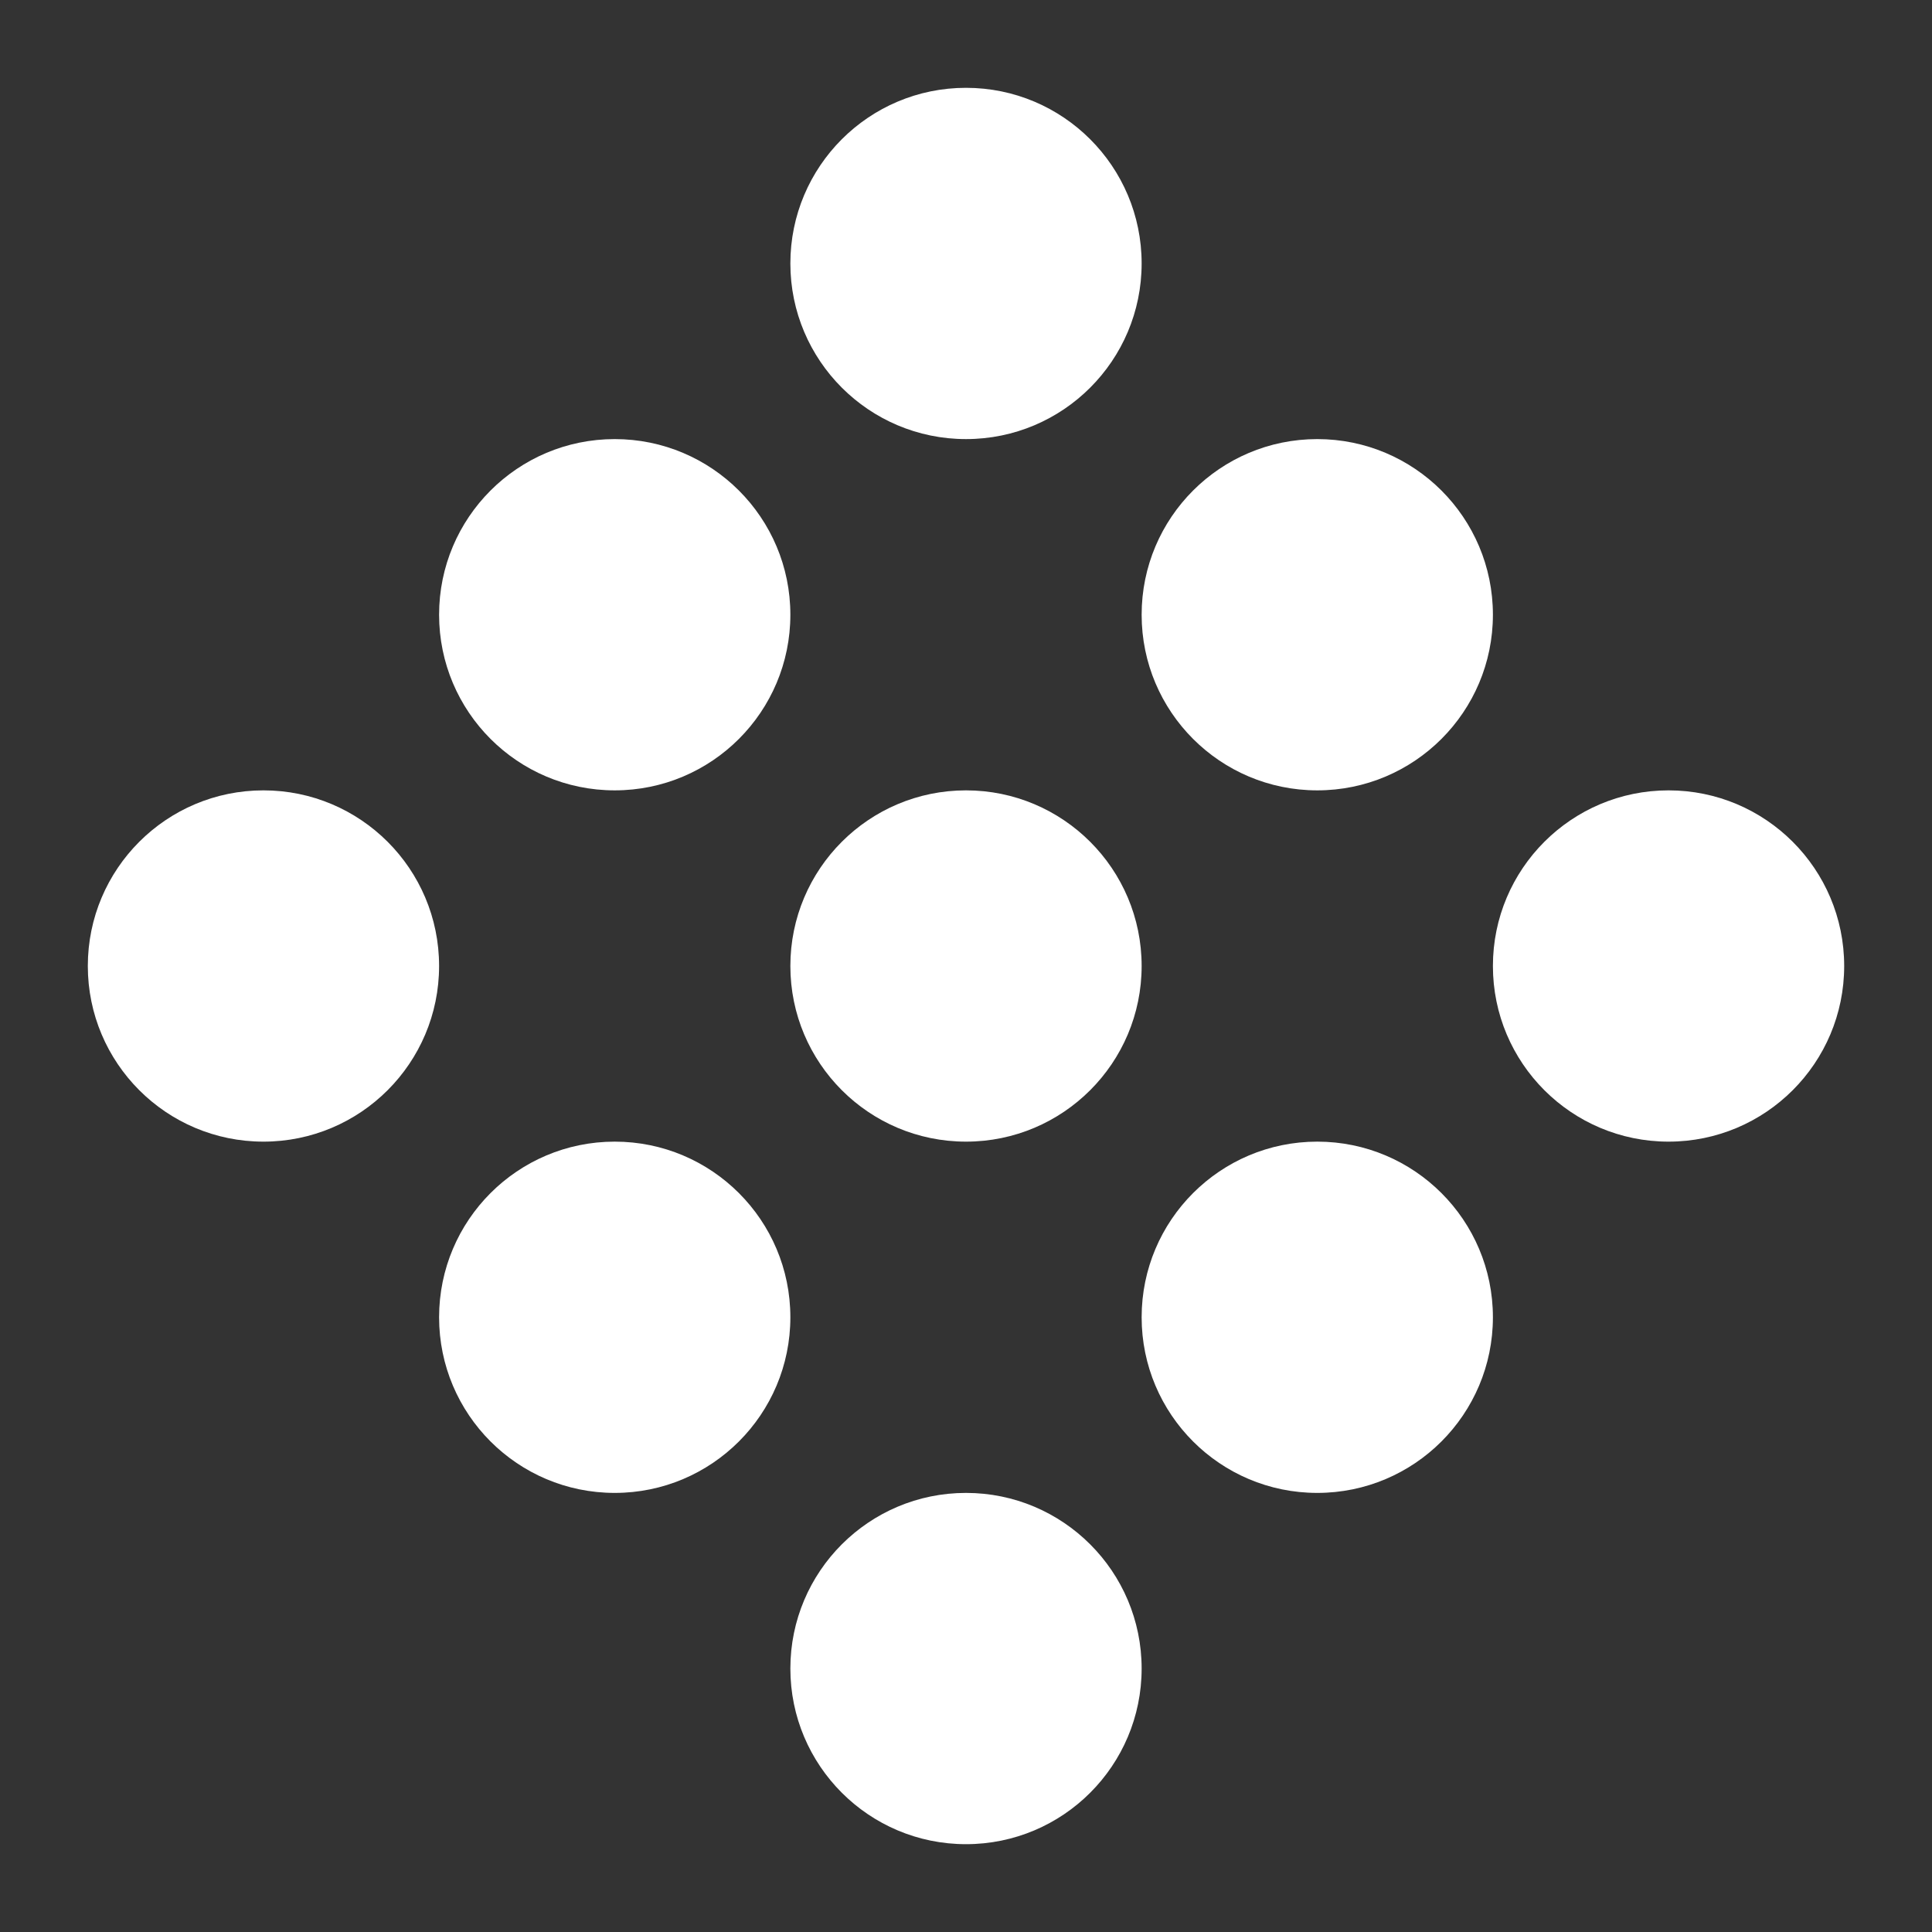 <svg xmlns="http://www.w3.org/2000/svg" viewBox="0 0 110 110">
  <rect x="0" y="0" width="110" height="110" fill="#333333" stroke="none"/>
  <circle fill="#ffffff" cx="55" cy="55" r="10"/>
  <circle fill="#ffffff" cx="35" cy="35" r="10"/>
  <circle fill="#ffffff" cx="35" cy="75" r="10"/>
  <circle fill="#ffffff" cx="75" cy="35" r="10"/>
  <circle fill="#ffffff" cx="75" cy="75" r="10"/>
  <circle fill="#ffffff" cx="55" cy="15" r="10"/>
  <circle fill="#ffffff" cx="15" cy="55" r="10"/>
  <circle fill="#ffffff" cx="95" cy="55" r="10"/>
  <circle fill="#ffffff" cx="55" cy="95" r="10"/>
</svg>
